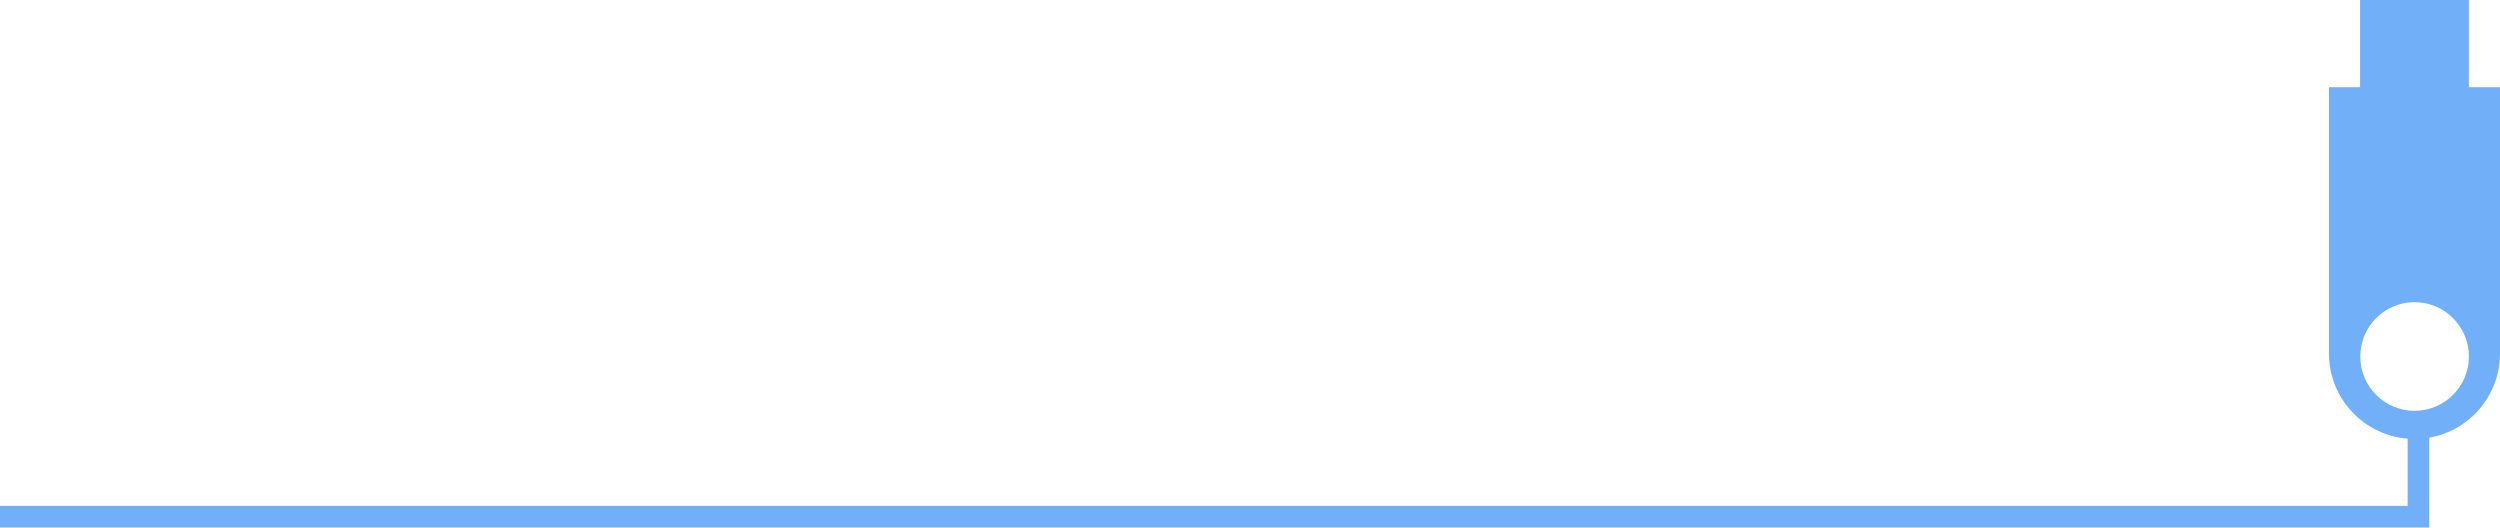 <svg width="810" height="171" viewBox="0 0 810 171" fill="none" xmlns="http://www.w3.org/2000/svg">
<path fill-rule="evenodd" clip-rule="evenodd" d="M799.924 28.262V1.54972e-06L764.659 0V28.262L754.584 28.262V114.514C754.584 129.07 765.809 141.005 780.076 142.134V163.908H0V170.908H783.576H787.076V167.408V141.81C800.099 139.544 810 128.185 810 114.514V28.262L799.924 28.262ZM764.727 115.506C764.727 105.787 772.606 97.908 782.326 97.908C792.045 97.908 799.924 105.787 799.924 115.506C799.924 125.226 792.045 133.105 782.326 133.105C772.606 133.105 764.727 125.226 764.727 115.506Z" fill="#368EF5" fill-opacity="0.7"/>
</svg>
